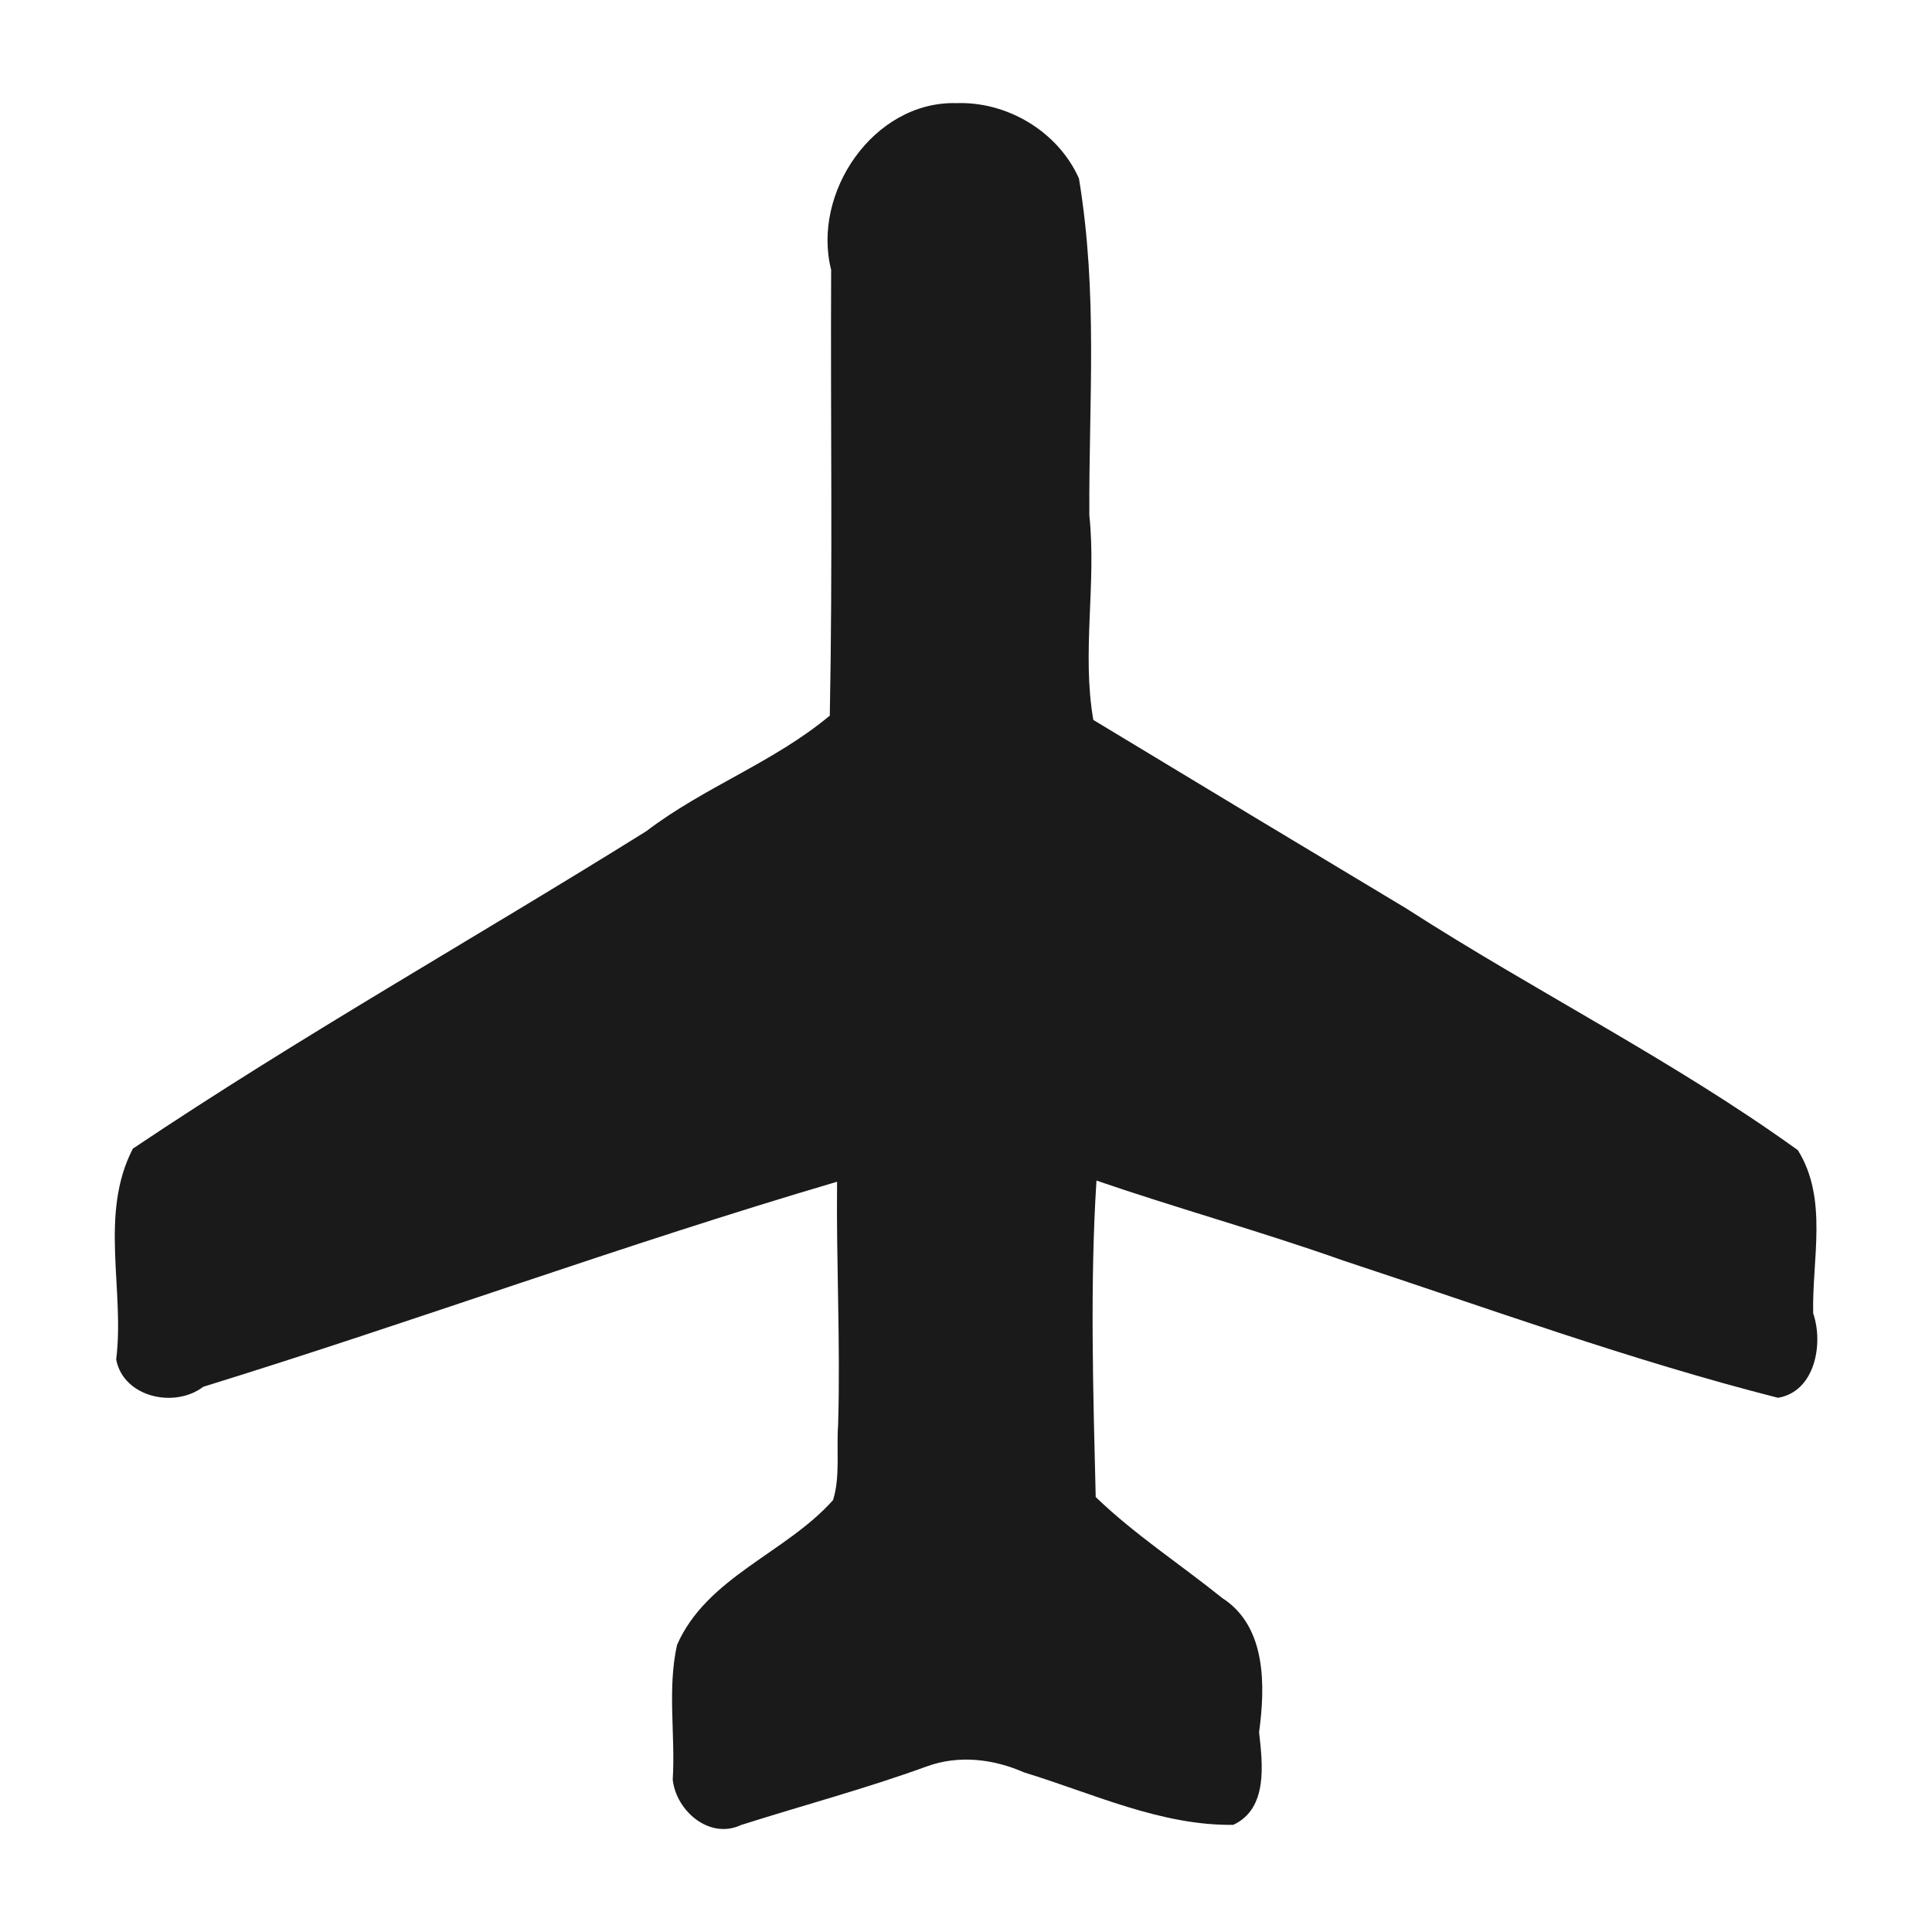 <?xml version="1.0" encoding="UTF-8" standalone="no"?>
<!-- Created with Inkscape (http://www.inkscape.org/) -->

<svg
   xmlns:dc="http://purl.org/dc/elements/1.1/"
   xmlns:cc="http://creativecommons.org/ns#"
   xmlns:rdf="http://www.w3.org/1999/02/22-rdf-syntax-ns#"
   xmlns:svg="http://www.w3.org/2000/svg"
   xmlns="http://www.w3.org/2000/svg"
   xmlns:sodipodi="http://sodipodi.sourceforge.net/DTD/sodipodi-0.dtd"
   xmlns:inkscape="http://www.inkscape.org/namespaces/inkscape"
   width="30"
   height="30"
   id="svg2"
   sodipodi:version="0.32"
   inkscape:version="0.48.4 r9939"
   sodipodi:docname="bus.svg"
   inkscape:output_extension="org.inkscape.output.svg.inkscape"
   version="1.1">
  <defs
     id="defs4" />
  <sodipodi:namedview
     id="base"
     pagecolor="#ffffff"
     bordercolor="#666666"
     borderopacity="1.0"
     inkscape:pageopacity="0.0"
     inkscape:pageshadow="2"
     inkscape:zoom="10.276087"
     inkscape:cx="15.344828"
     inkscape:cy="14.482759"
     inkscape:document-units="px"
     inkscape:current-layer="layer1"
     inkscape:window-width="656"
     inkscape:window-height="1029"
     inkscape:window-x="0"
     inkscape:window-y="19"
     showgrid="false"
     inkscape:window-maximized="0" />
  <g
     inkscape:label="Capa 1"
     inkscape:groupmode="layer"
     id="layer1"
     transform="translate(0,-1022.362)">
    <path
       sodipodi:type="arc"
       style="color:#000000;fill:#1a1a1a;stroke:#d4d4d4;stroke-width:1.028;stroke-opacity:1;marker:none;visibility:visible;display:inline;overflow:visible;enable-background:accumulate"
       id="path16617-6-6"
       sodipodi:cx="15.16226"
       sodipodi:cy="16.56851"
       sodipodi:rx="14.008413"
       sodipodi:ry="14.008413"
       d="m 29.171,16.569 a 14.008,14.008 0 1 1 -28.017,0 14.008,14.008 0 1 1 28.017,0 z"
       transform="matrix(0.973,0,0,0.973,330.508,953.632)" />
    <path
       style="fill:#1a1a1a;stroke:#d4d4d4;stroke-width:1px;stroke-linecap:butt;stroke-linejoin:miter;stroke-opacity:1"
       d="m 345.296,957.89 0,11.863 0,0"
       id="path16623-6-2"
       inkscape:connector-curvature="0"
       inkscape:transform-center-y="-5.9314904" />
    <path
       style="fill:#1a1a1a;stroke:#d4d4d4;stroke-width:1px;stroke-linecap:butt;stroke-linejoin:miter;stroke-opacity:1"
       d="m 357.159,969.753 -1.709,0 0,0"
       id="path16623-4-2-0"
       inkscape:connector-curvature="0"
       inkscape:transform-center-x="-0.854382" />
    <path
       style="fill:#1a1a1a;stroke:#d4d4d4;stroke-width:1px;stroke-linecap:butt;stroke-linejoin:miter;stroke-opacity:1"
       d="m 345.296,981.616 0,-2.018 0,0"
       id="path16623-4-3-9-0"
       inkscape:connector-curvature="0"
       inkscape:transform-center-y="1.0091015" />
    <path
       style="fill:#1a1a1a;stroke:#d4d4d4;stroke-width:1px;stroke-linecap:butt;stroke-linejoin:miter;stroke-opacity:1"
       d="m 333.433,969.753 11.863,0 0,0"
       id="path16623-4-3-4-1-0"
       inkscape:connector-curvature="0"
       inkscape:transform-center-x="5.9315" />
    <path
       inkscape:connector-curvature="0"
       sodipodi:nodetypes="cccccccccccccc"
       id="path9518-0-7"
       d="m 15,1025.992 -11.242,9.924 2.248,0 0,12.818 6.745,0 0,-7.564 4.651,0 1.3e-5,7.564 6.591,0 0,-12.818 2.248,0 -11.242,-9.924 0,0 0,0 z"
       style="font-size:12px;fill:none;stroke:none" />
    <path
       sodipodi:nodetypes="ccccccccccccccccccccccccccccc"
       id="path1972-5"
       d="m 14.836,1023.963 c -1.276,-0.022 -2.233,1.395 -1.93,2.589 -0.011,2.382 0.025,4.54 -0.021,6.922 -0.866,0.724 -1.952,1.11 -2.848,1.794 -2.65,1.654 -5.383,3.191 -7.974,4.93 -0.527,1.019 -0.124,2.19 -0.259,3.274 0.113,0.59 0.909,0.762 1.352,0.424 3.294,-1.018 6.533,-2.211 9.842,-3.184 -0.014,1.259 0.054,2.517 0.016,3.776 -0.028,0.385 0.035,0.809 -0.079,1.168 -0.734,0.824 -1.959,1.193 -2.422,2.248 -0.153,0.686 -0.024,1.398 -0.067,2.093 0.054,0.488 0.574,0.933 1.06,0.704 0.962,-0.306 1.94,-0.566 2.884,-0.91 0.499,-0.182 1.037,-0.116 1.512,0.093 1.062,0.324 2.125,0.83 3.249,0.814 0.543,-0.255 0.454,-0.949 0.4,-1.437 0.097,-0.718 0.117,-1.642 -0.571,-2.084 -0.651,-0.524 -1.361,-0.986 -1.966,-1.569 -0.04,-1.628 -0.09,-3.332 0.012,-4.914 1.268,0.436 2.563,0.792 3.829,1.241 2.241,0.738 4.467,1.55 6.754,2.132 0.573,-0.097 0.709,-0.834 0.546,-1.312 -0.02,-0.838 0.235,-1.776 -0.238,-2.533 -1.935,-1.396 -4.081,-2.465 -6.086,-3.757 -1.62,-0.972 -3.238,-1.946 -4.854,-2.924 -0.182,-1.048 0.051,-2.121 -0.062,-3.178 -0.008,-1.817 0.135,-3.428 -0.161,-5.23 -0.326,-0.731 -1.121,-1.203 -1.916,-1.169 z"
       style="fill:#1a1a1a;fill-opacity:1;stroke:none"
       inkscape:connector-curvature="0" />
  </g>
</svg>
